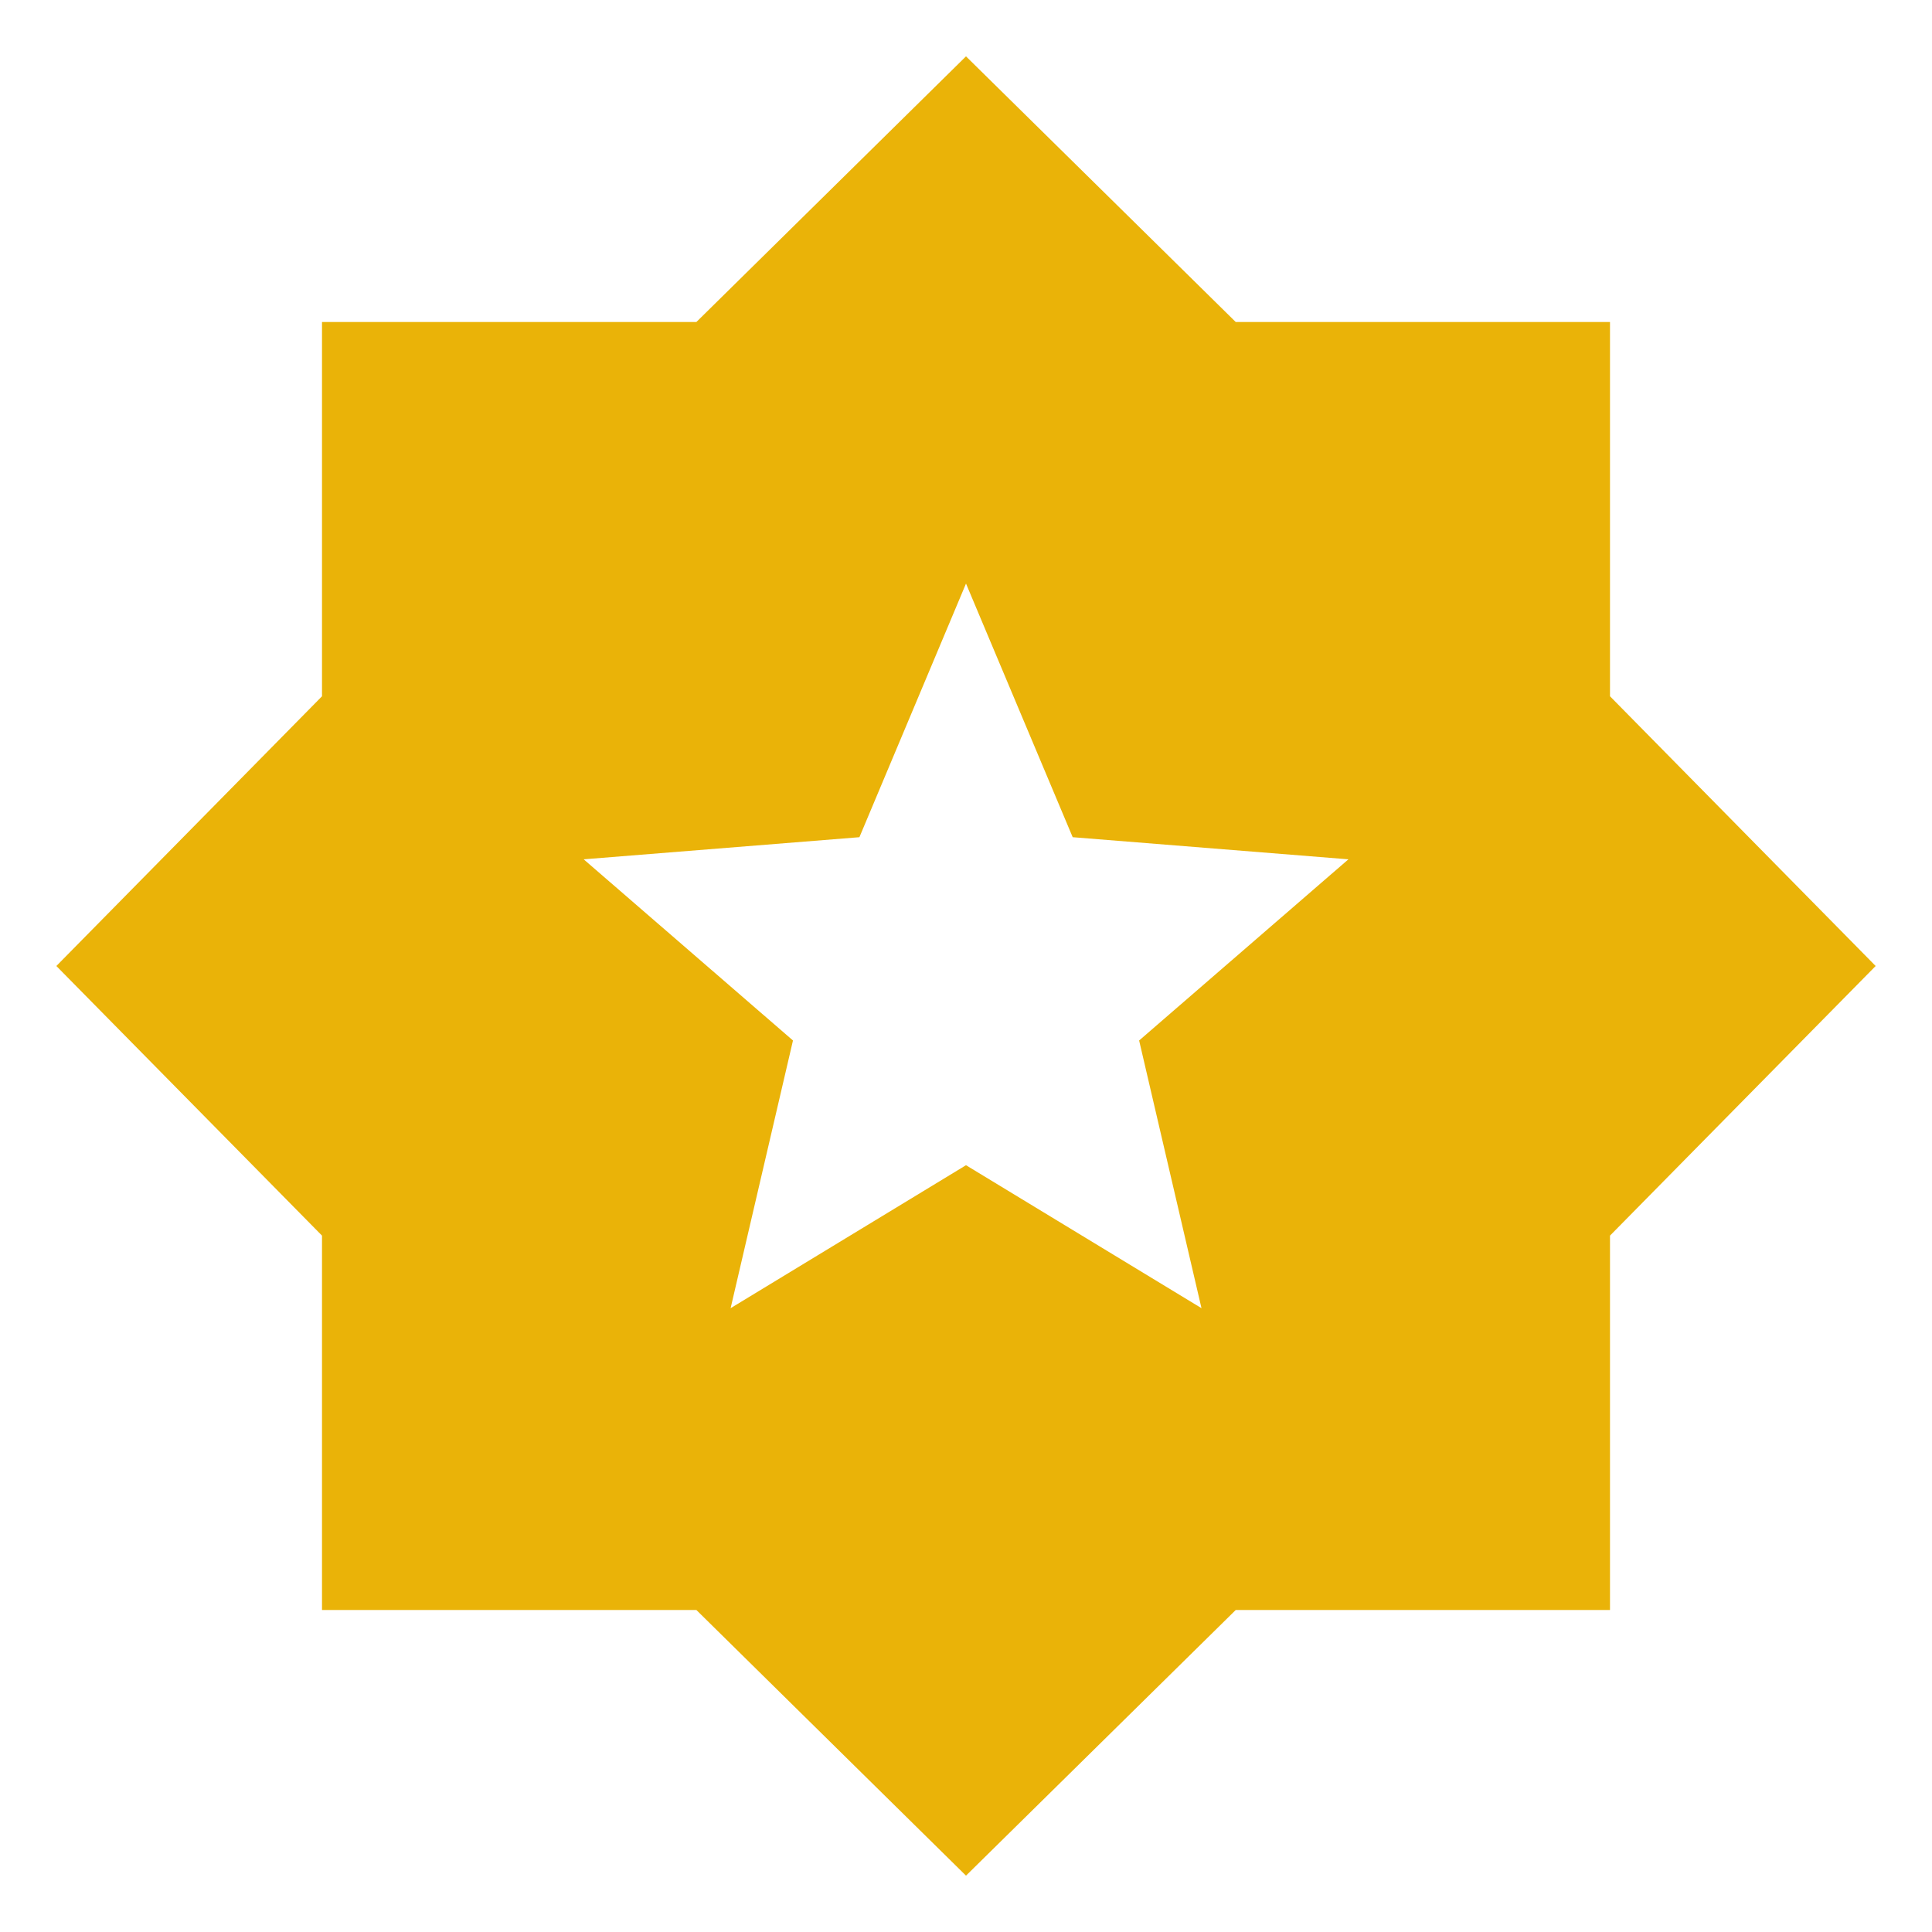 <svg width="18" height="18" viewBox="0 0 18 18" fill="none" xmlns="http://www.w3.org/2000/svg">
<g id="award_star">
<mask id="mask0_3214_26807" style="mask-type:alpha" maskUnits="userSpaceOnUse" x="0" y="0" width="18" height="18">
<rect id="Bounding box" width="18" height="18" fill="#D9D9D9"/>
</mask>
<g mask="url(#mask0_3214_26807)">
<path id="award_star_2" d="M6.807 12.188L9 10.856L11.194 12.188L10.613 9.694L12.563 8.006L9.994 7.8L9 5.437L8.007 7.8L5.438 8.006L7.388 9.694L6.807 12.188ZM9 17.475L6.488 15H3V11.512L0.525 9L3 6.487V3H6.488L9 0.525L11.513 3H15V6.487L17.475 9L15 11.512V15H11.513L9 17.475Z" fill="#EAB308"/>
</g>
</g>
</svg>
